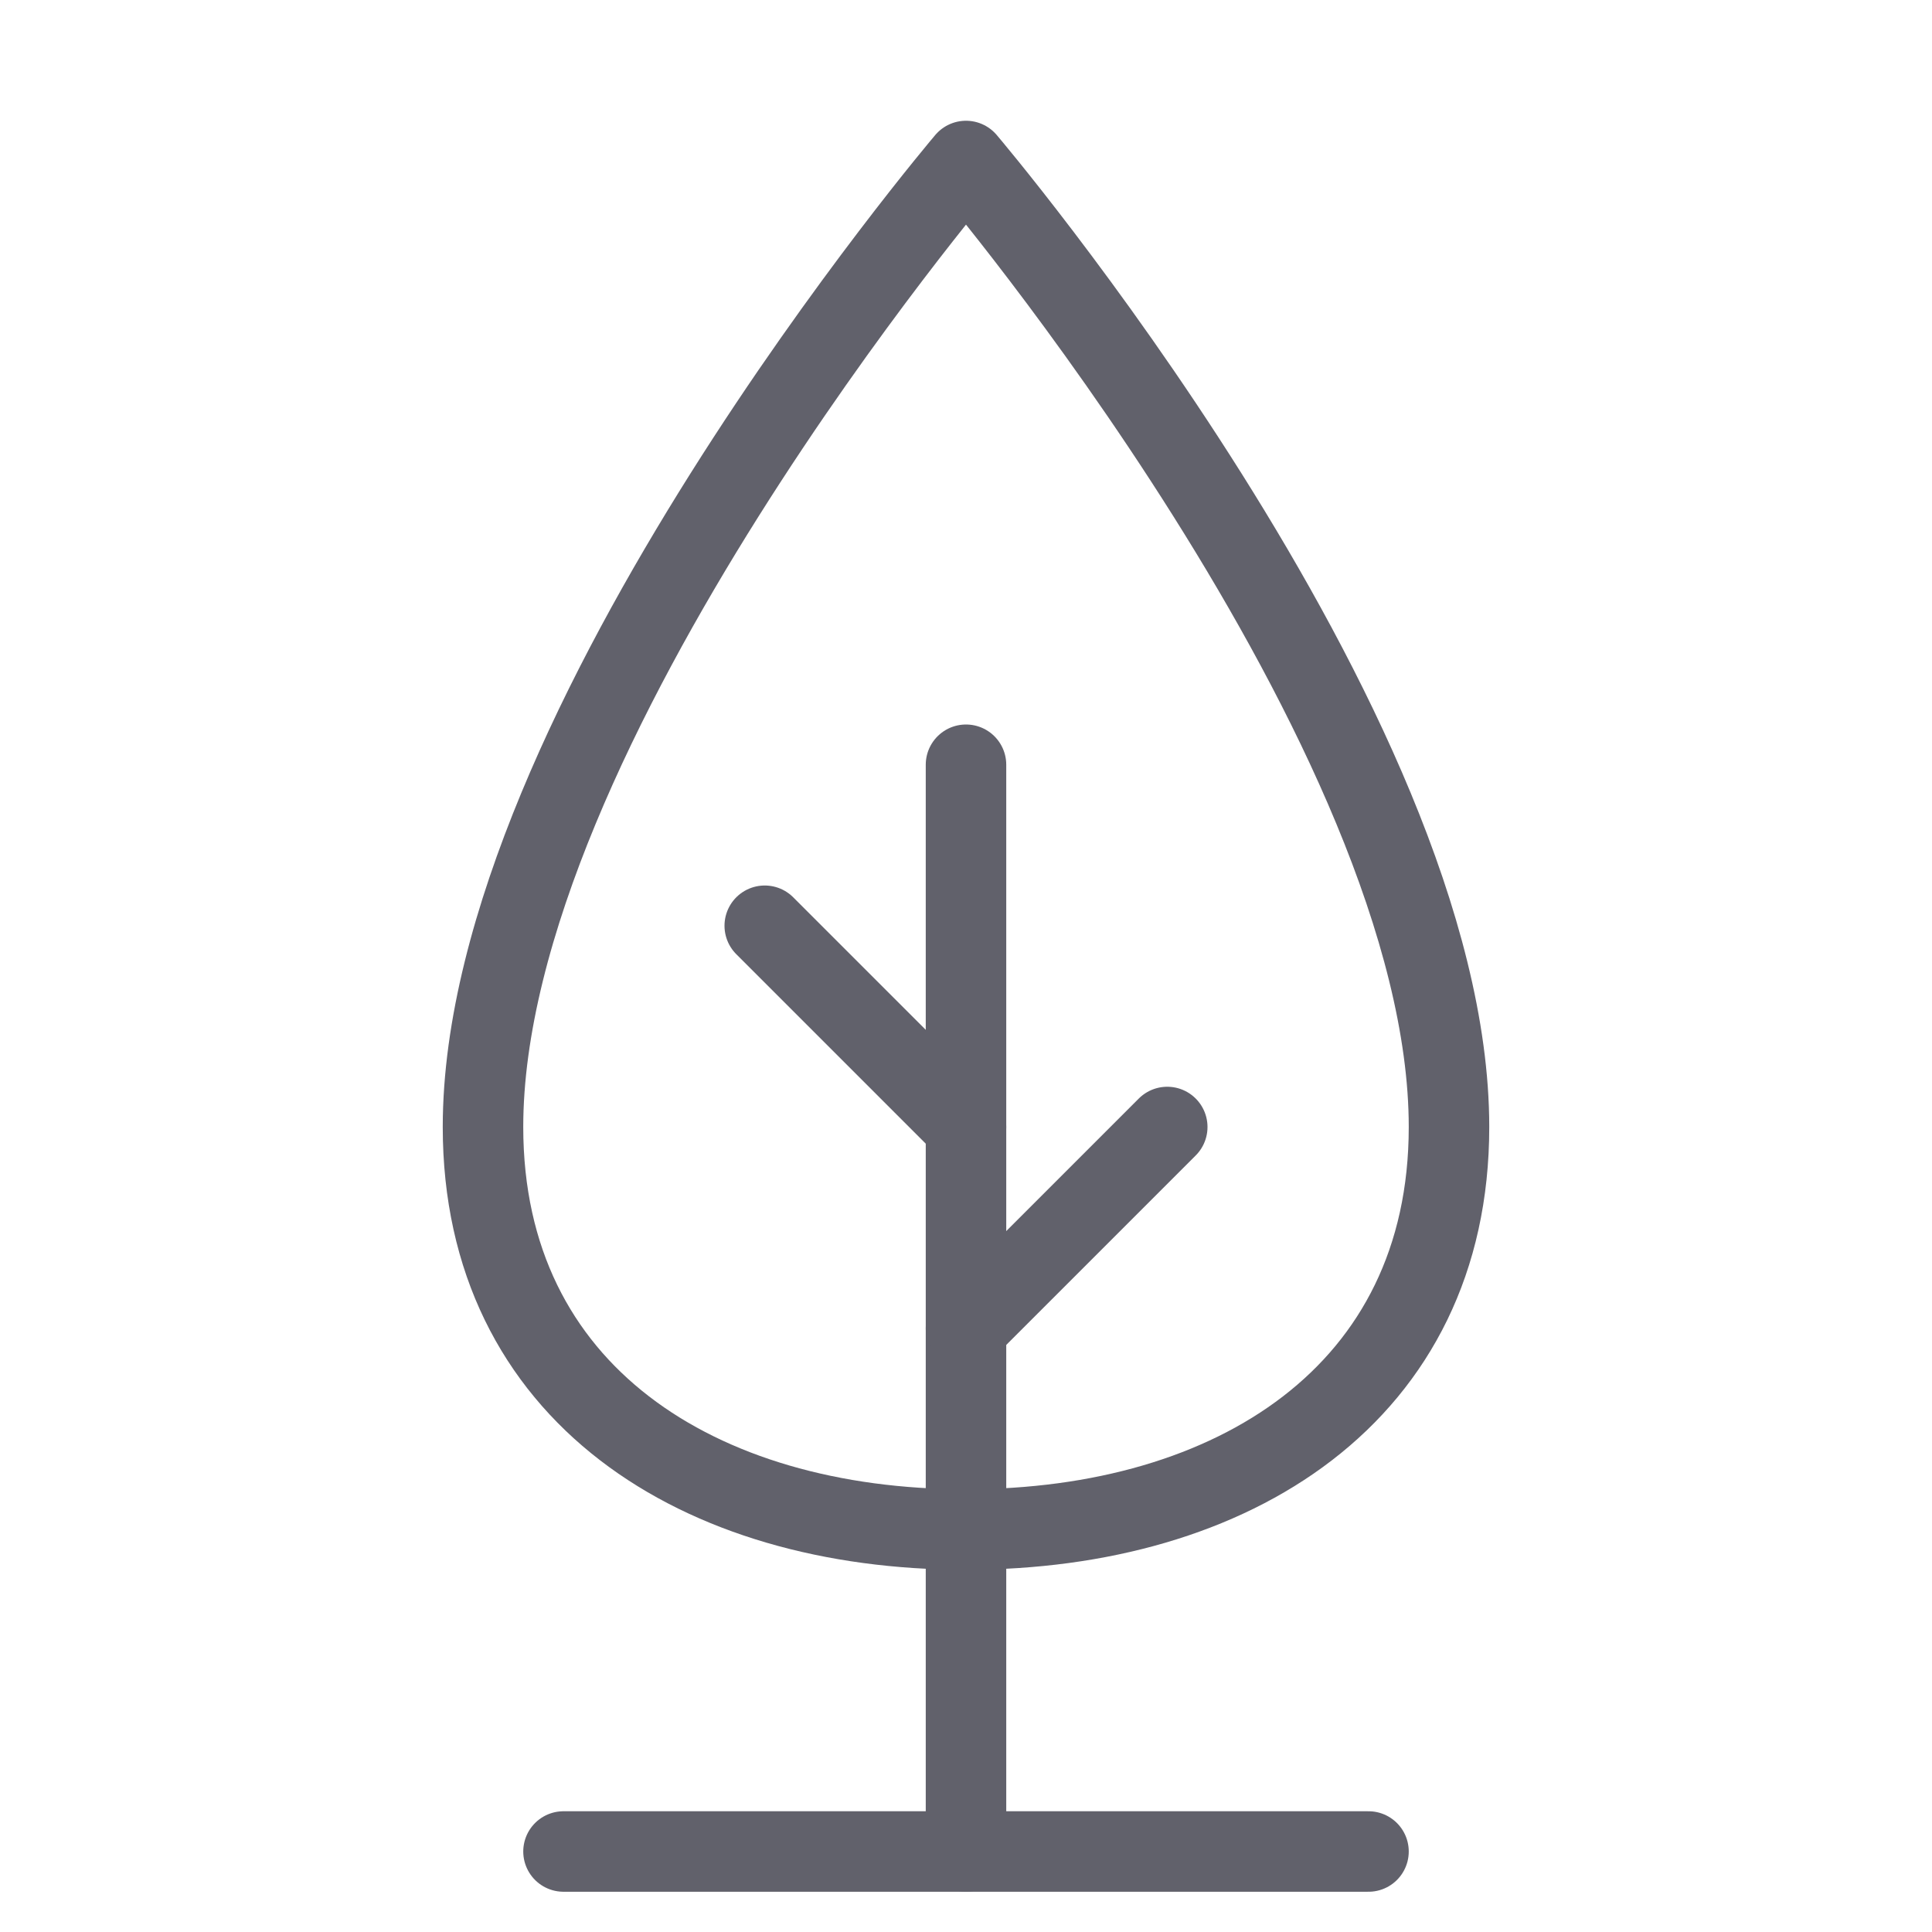 <svg xmlns="http://www.w3.org/2000/svg" height="48" width="48" viewBox="0 0 48 48"><title>tree 01 4</title><g stroke-linecap="round" fill="#61616b" stroke-linejoin="round" class="nc-icon-wrapper"><path fill="none" stroke="#61616b" stroke-width="2" d="M12,28c0-9.875,12-24,12-24 s12,14.125,12,24c0,6.627-5.373,10-12,10S12,34.627,12,28z"></path> <line data-cap="butt" data-color="color-2" fill="none" stroke="#61616b" stroke-width="2" x1="24" y1="19" x2="24" y2="46"></line> <line data-cap="butt" data-color="color-2" fill="none" stroke="#61616b" stroke-width="2" x1="14" y1="46" x2="34" y2="46"></line> <line data-cap="butt" data-color="color-2" fill="none" stroke="#61616b" stroke-width="2" x1="24" y1="33" x2="29" y2="28"></line> <line data-cap="butt" data-color="color-2" fill="none" stroke="#61616b" stroke-width="2" x1="19" y1="23" x2="24" y2="28"></line></g></svg>